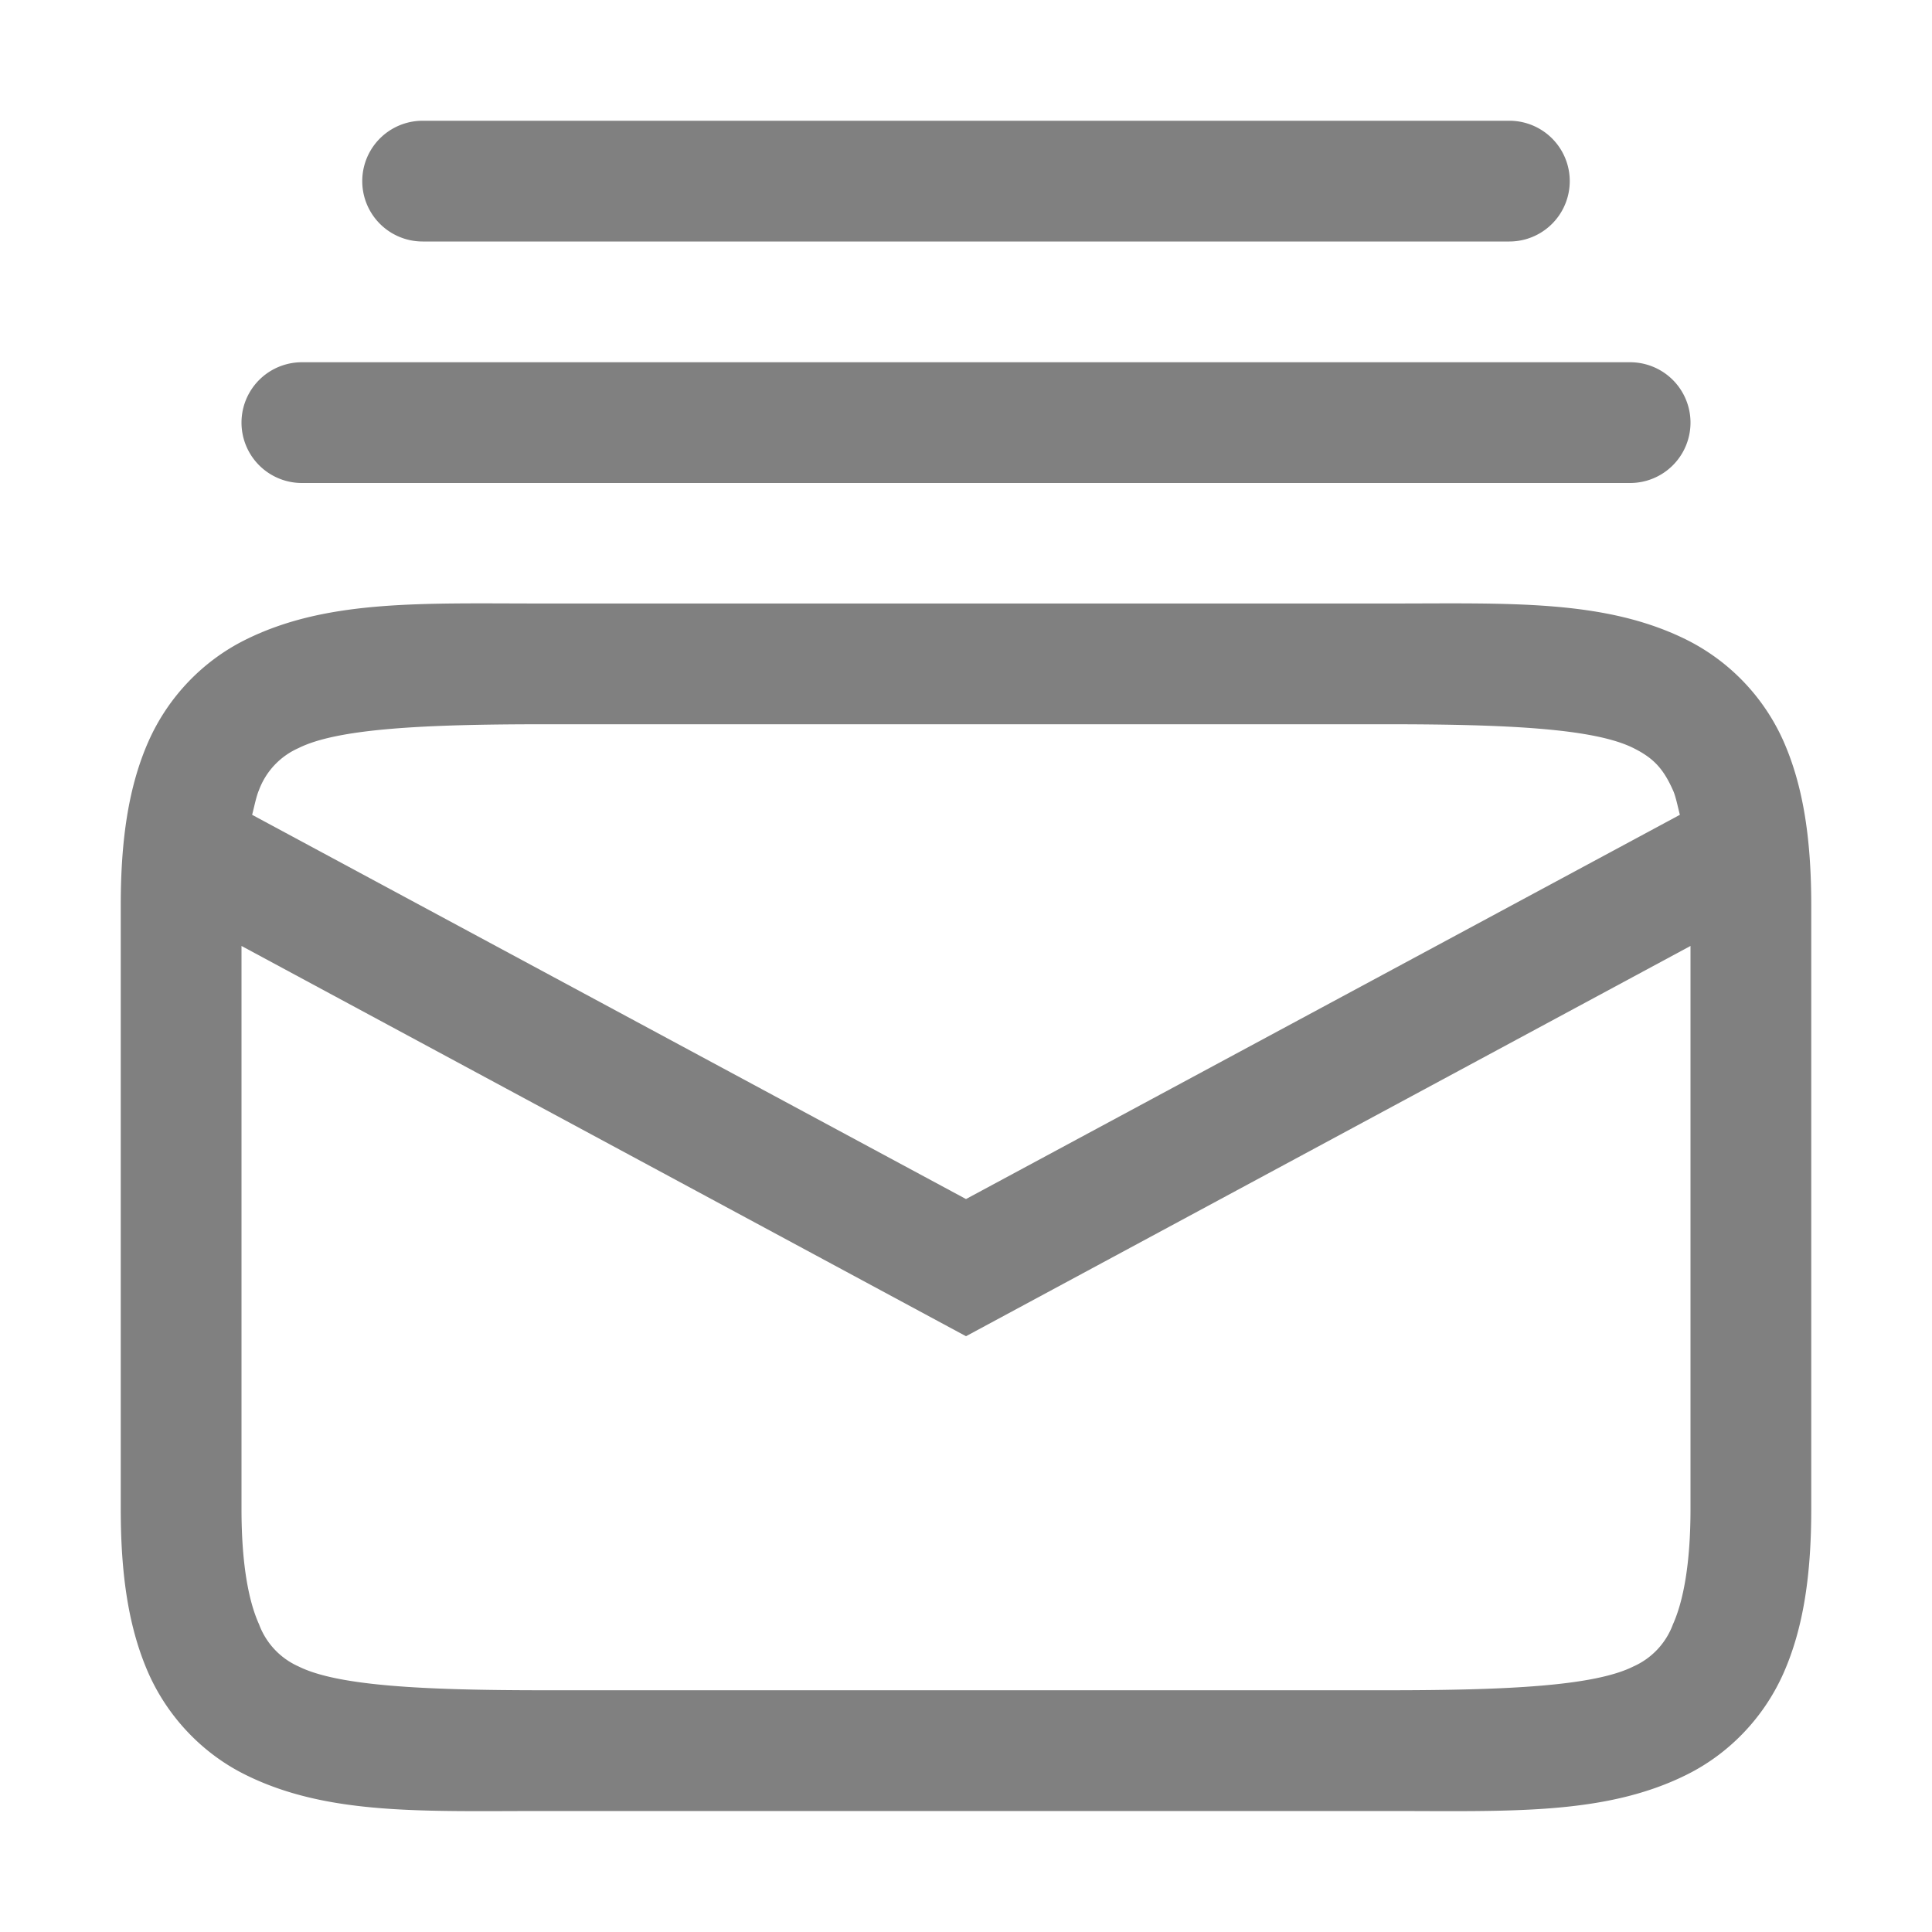 <?xml version="1.0" encoding="UTF-8" standalone="no"?>
<svg
   xmlns:dc="http://purl.org/dc/elements/1.1/"
   xmlns:cc="http://creativecommons.org/ns#"
   xmlns:rdf="http://www.w3.org/1999/02/22-rdf-syntax-ns#"
   xmlns:svg="http://www.w3.org/2000/svg"
   xmlns="http://www.w3.org/2000/svg"
   xmlns:sodipodi="http://sodipodi.sourceforge.net/DTD/sodipodi-0.dtd"
   xmlns:inkscape="http://www.inkscape.org/namespaces/inkscape"
   height="16"
   width="16"
   version="1.1"
   id="svg4"
   sodipodi:docname="mail-archive-symbolic.svg">
  <defs
     id="defs8" />
  <sodipodi:namedview
     pagecolor="#ffffff"
     bordercolor="#666666"
     borderopacity="1"
     objecttolerance="10"
     gridtolerance="10"
     guidetolerance="10"
     inkscape:pageopacity="0"
     inkscape:pageshadow="2"
     inkscape:window-width="640"
     inkscape:window-height="480"
     id="namedview6" />
  <path
     d="M3.5 1a.499.499 0 100 1h9a.499.499 0 100-1zm-1 2a.499.499 0 100 1h11a.499.499 0 100-1zm2 1.998c-1 0-1.794-.037-2.473.303-.34.17-.63.462-.797.838-.166.375-.23.817-.23 1.359v5c0 .542.064.984.23 1.36.167.375.458.668.797.837.68.34 1.473.303 2.473.303h7c1 0 1.794.037 2.473-.303.34-.17.63-.462.797-.838.166-.375.23-.817.23-1.359v-5c0-.542-.064-.984-.23-1.36a1.72 1.72 0 00-.797-.837c-.68-.34-1.473-.303-2.473-.303zm0 1h7c1 0 1.706.037 2.027.197.16.08.245.163.328.35.023.05.039.134.057.203L8 9.93 2.088 6.748c.018-.069.034-.152.056-.203a.615.615 0 01.329-.35c.32-.16 1.027-.197 2.027-.197zM2 7.834l6 3.232 6-3.232v4.664c0 .458-.061.766-.145.953a.615.615 0 01-.328.35c-.32.16-1.027.197-2.027.197h-7c-1 0-1.706-.037-2.027-.197a.615.615 0 01-.328-.35C2.06 13.264 2 12.956 2 12.498z"
     style="line-height:normal;font-variant-ligatures:normal;font-variant-position:normal;font-variant-caps:normal;font-variant-numeric:normal;font-variant-alternates:normal;font-feature-settings:normal;text-indent:0;text-align:start;text-decoration-line:none;text-decoration-style:solid;text-decoration-color:#000;text-transform:none;text-orientation:mixed;white-space:normal;shape-padding:0;isolation:auto;mix-blend-mode:normal;solid-color:#000;solid-opacity:1"
     color="#000"
     font-weight="400"
     font-family="sans-serif"
     overflow="visible"
     fill="gray"
     id="path2" />
</svg>
